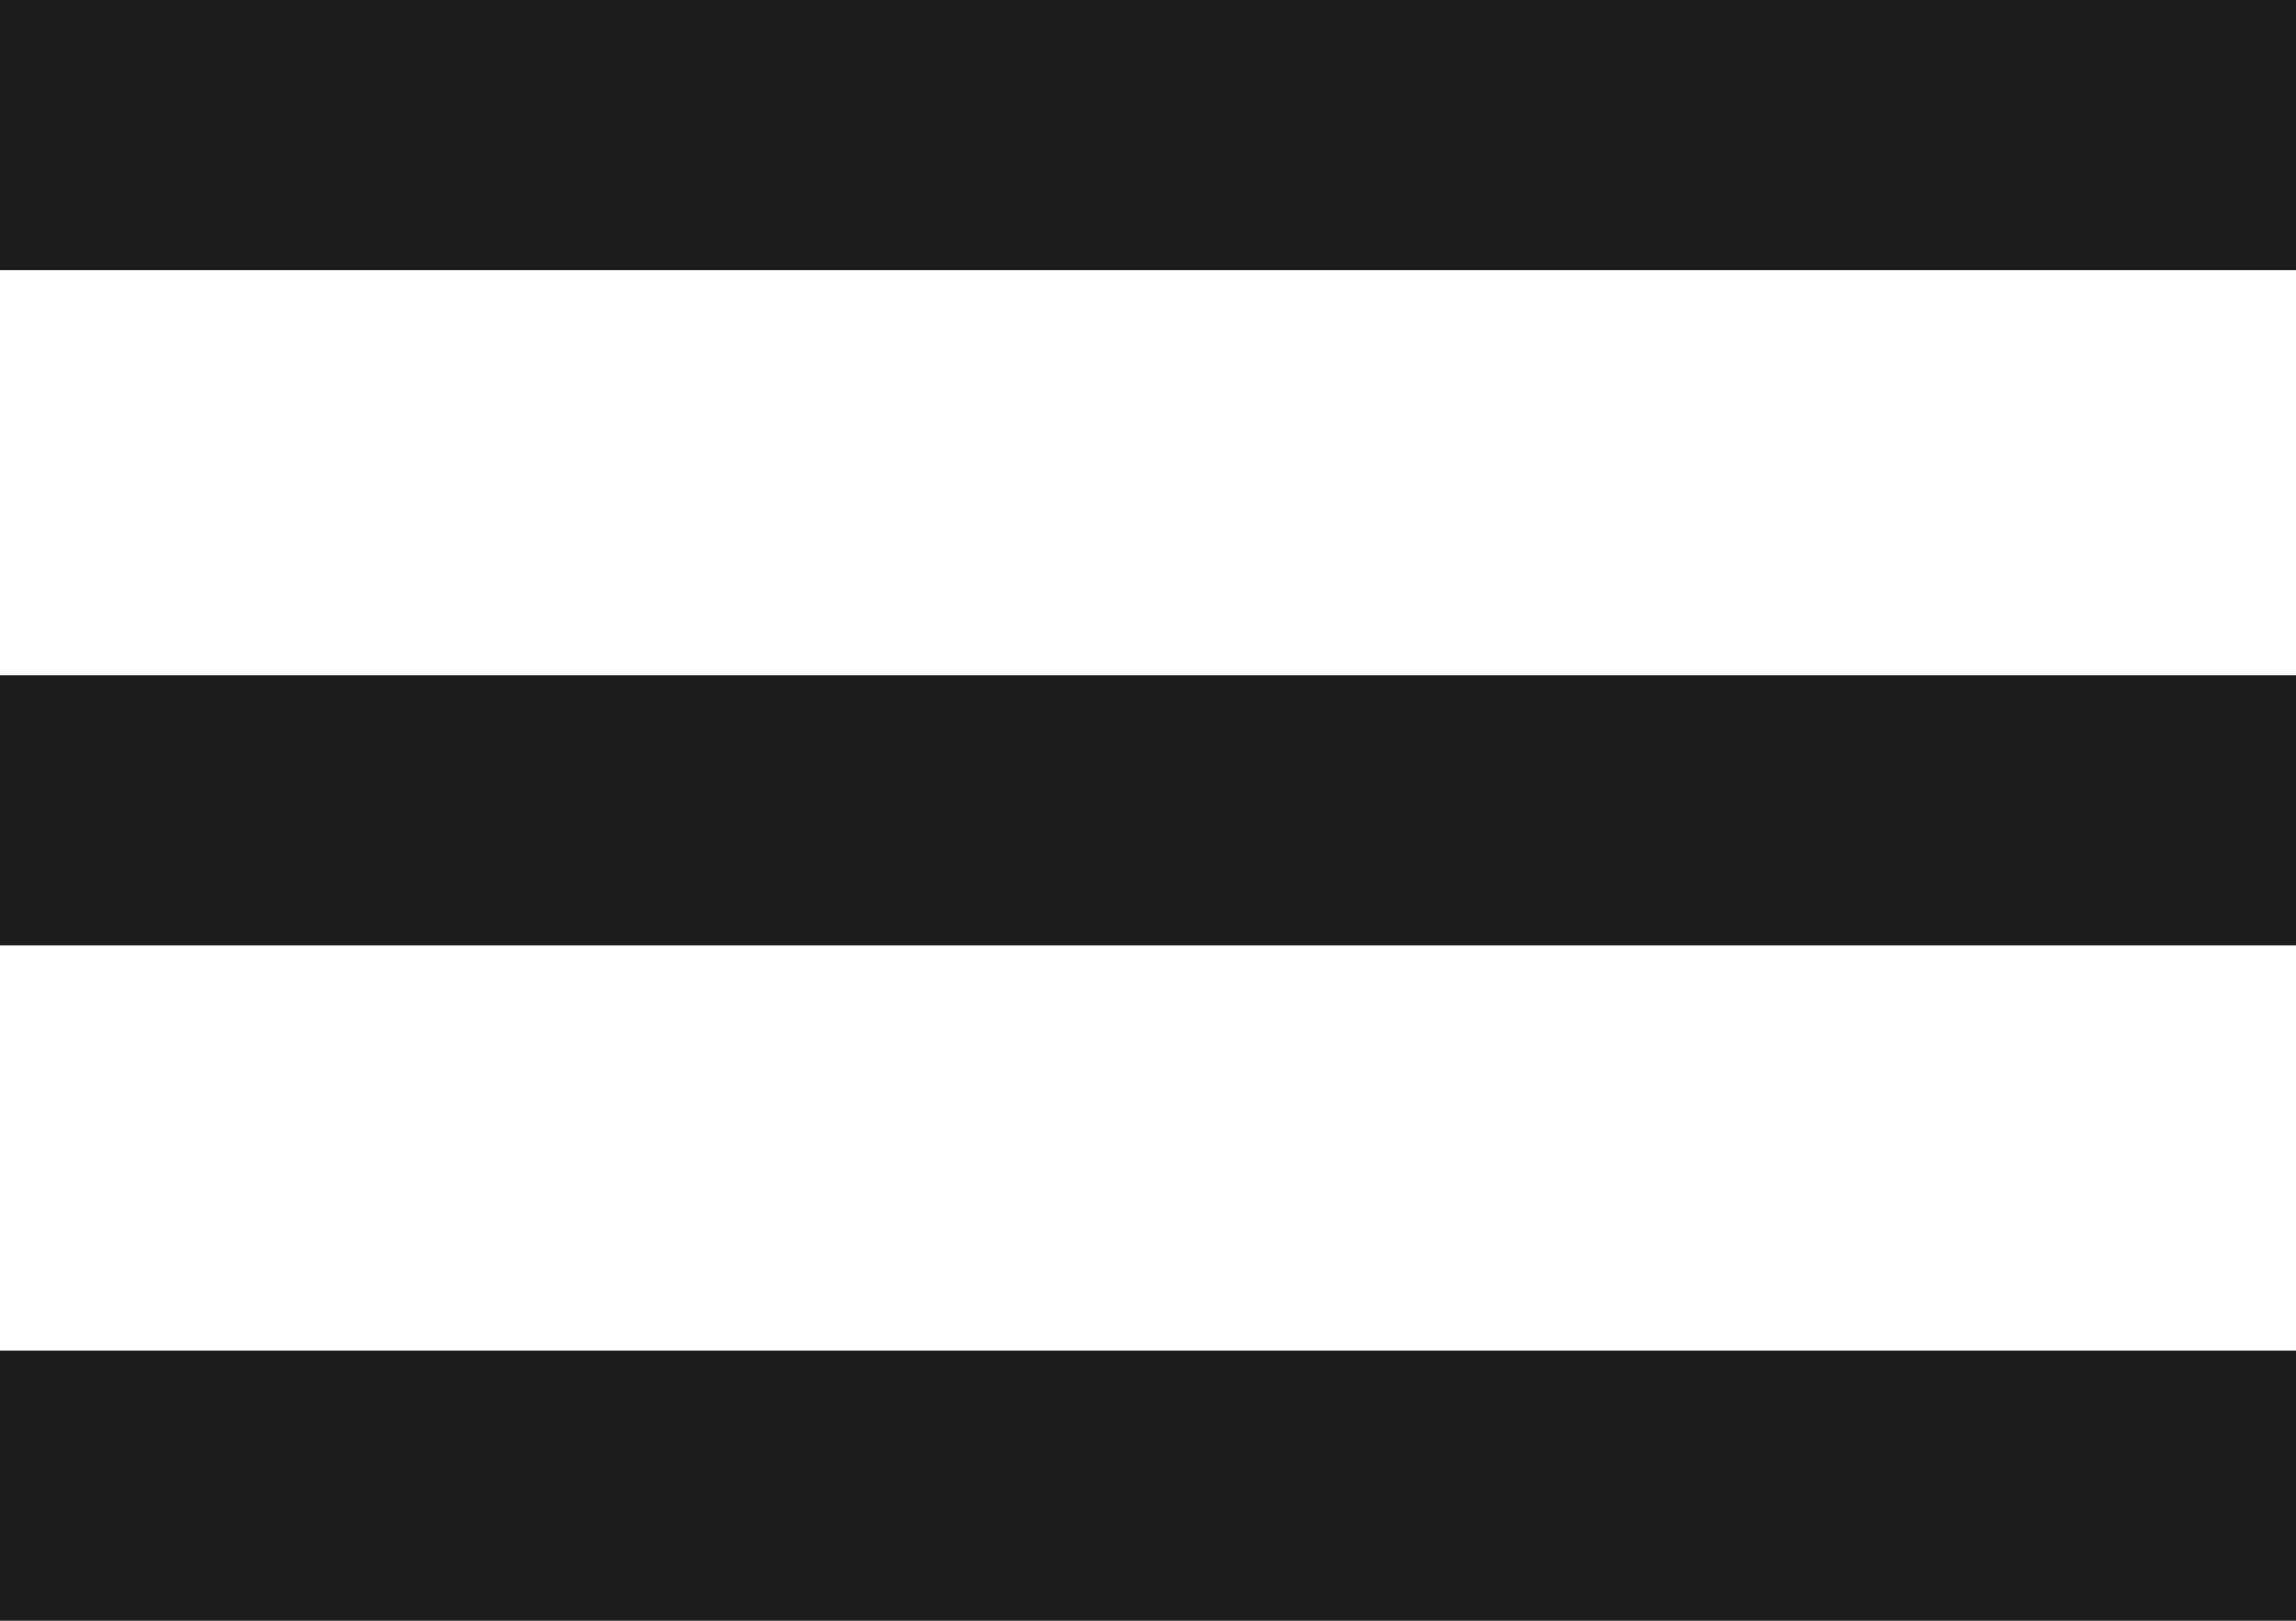 <?xml version="1.0" encoding="UTF-8"?>
<svg width="17px" height="12px" viewBox="0 0 17 12" version="1.1" xmlns="http://www.w3.org/2000/svg" xmlns:xlink="http://www.w3.org/1999/xlink">
    <!-- Generator: Sketch 59.1 (86144) - https://sketch.com -->
    <title>drag</title>
    <desc>Created with Sketch.</desc>
    <g id="Page-1" stroke="none" stroke-width="1" fill="none" fill-rule="evenodd">
        <g id="drag" fill="#1D1D1B" fill-rule="nonzero">
            <path d="M0,0 L0,2 L17,2 L17,0 L0,0 Z M0,5 L0,7 L17,7 L17,5 L0,5 Z M0,10 L0,12 L17,12 L17,10 L0,10 Z" id="Shape"></path>
        </g>
    </g>
</svg>